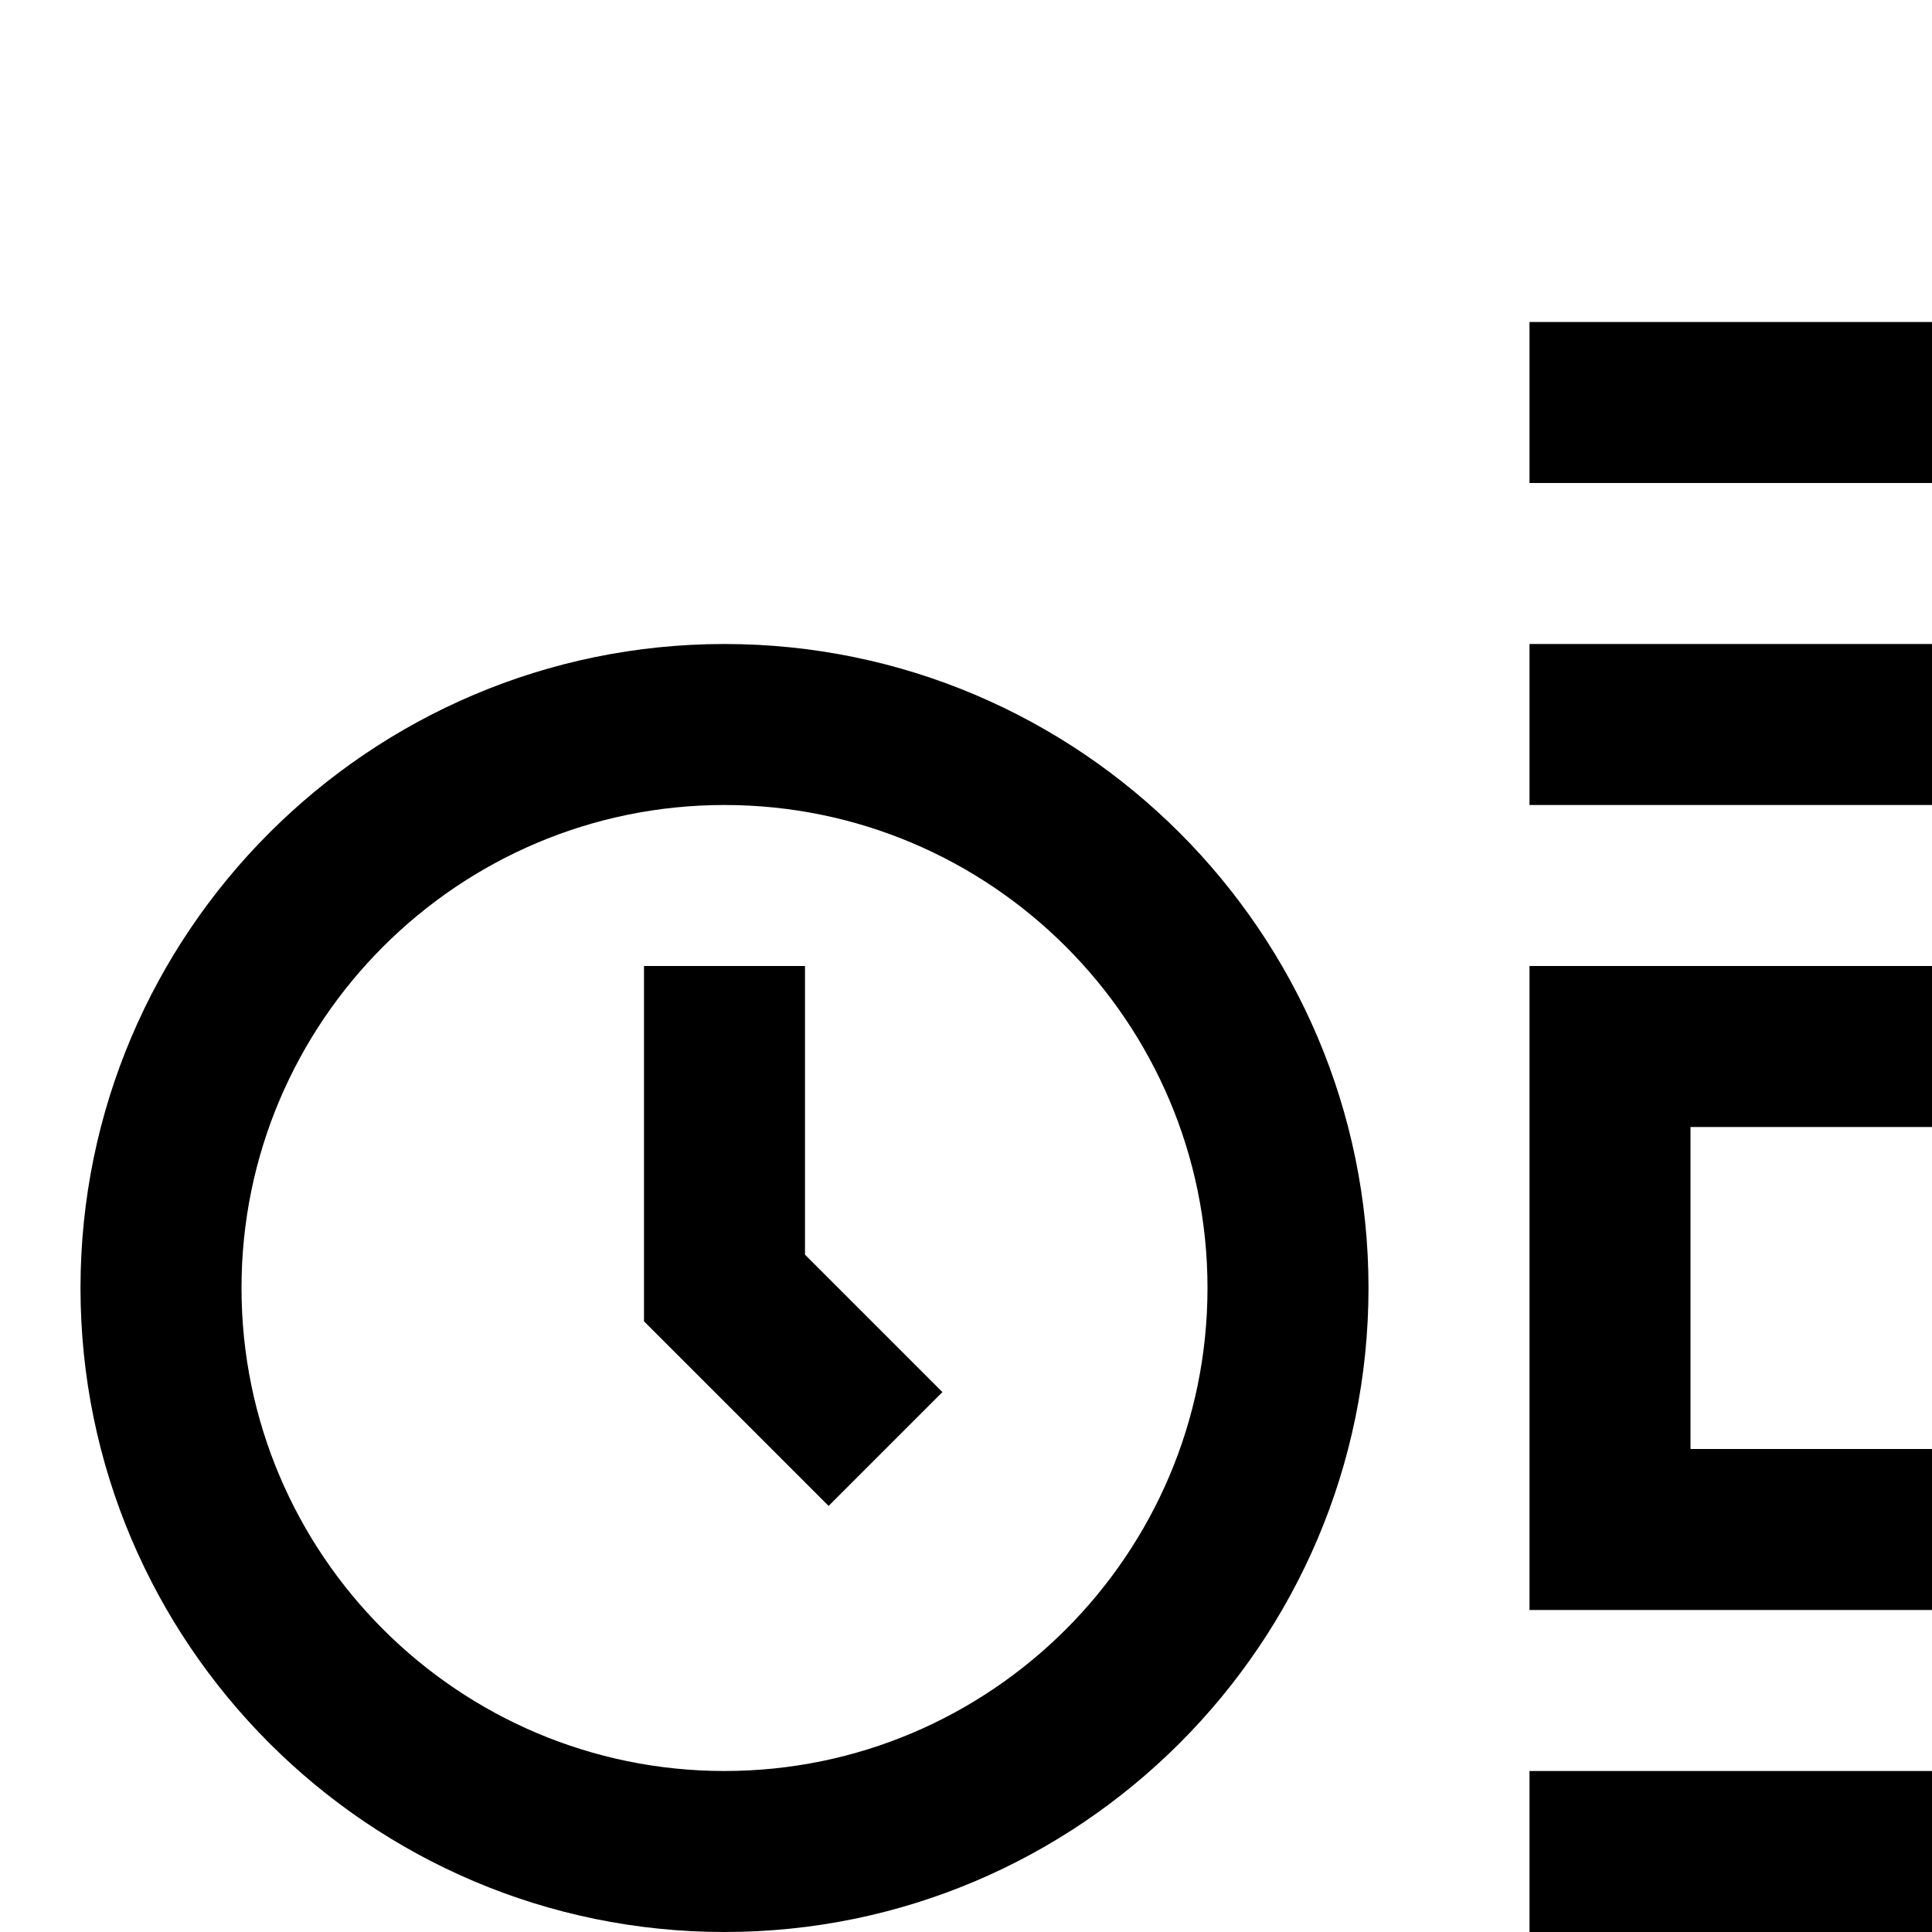 <?xml version="1.0" encoding="UTF-8"?>
<svg id="icon"
  xmlns="http://www.w3.org/2000/svg" width="24" height="24" viewBox="0 0 24 24">
  <defs>
    <style>
      .cls-1 {
        fill: none;
      }
    </style>
  </defs>
  <rect x="19" y="26" width="11" height="2"/>
  <rect x="19" y="22" width="11" height="2"/>
  <path d="M30,20h-11V12h11v8Zm-9-2h7v-4h-7v4Z"/>
  <rect x="19" y="8" width="11" height="2"/>
  <rect x="19" y="4" width="11" height="2"/>
  <polygon points="10.293 18.707 8 16.414 8 12 10 12 10 15.586 11.707 17.293 10.293 18.707"/>
  <path d="M9,24c-4.411,0-8-3.589-8-8s3.589-8,8-8,8,3.589,8,8-3.589,8-8,8Zm0-14c-3.308,0-6,2.692-6,6s2.692,6,6,6,6-2.692,6-6-2.692-6-6-6Z"/>
  <rect id="_Transparent_Rectangle_" data-name="&amp;lt;Transparent Rectangle&amp;gt;" class="cls-1" width="32" height="32"/>
</svg>
